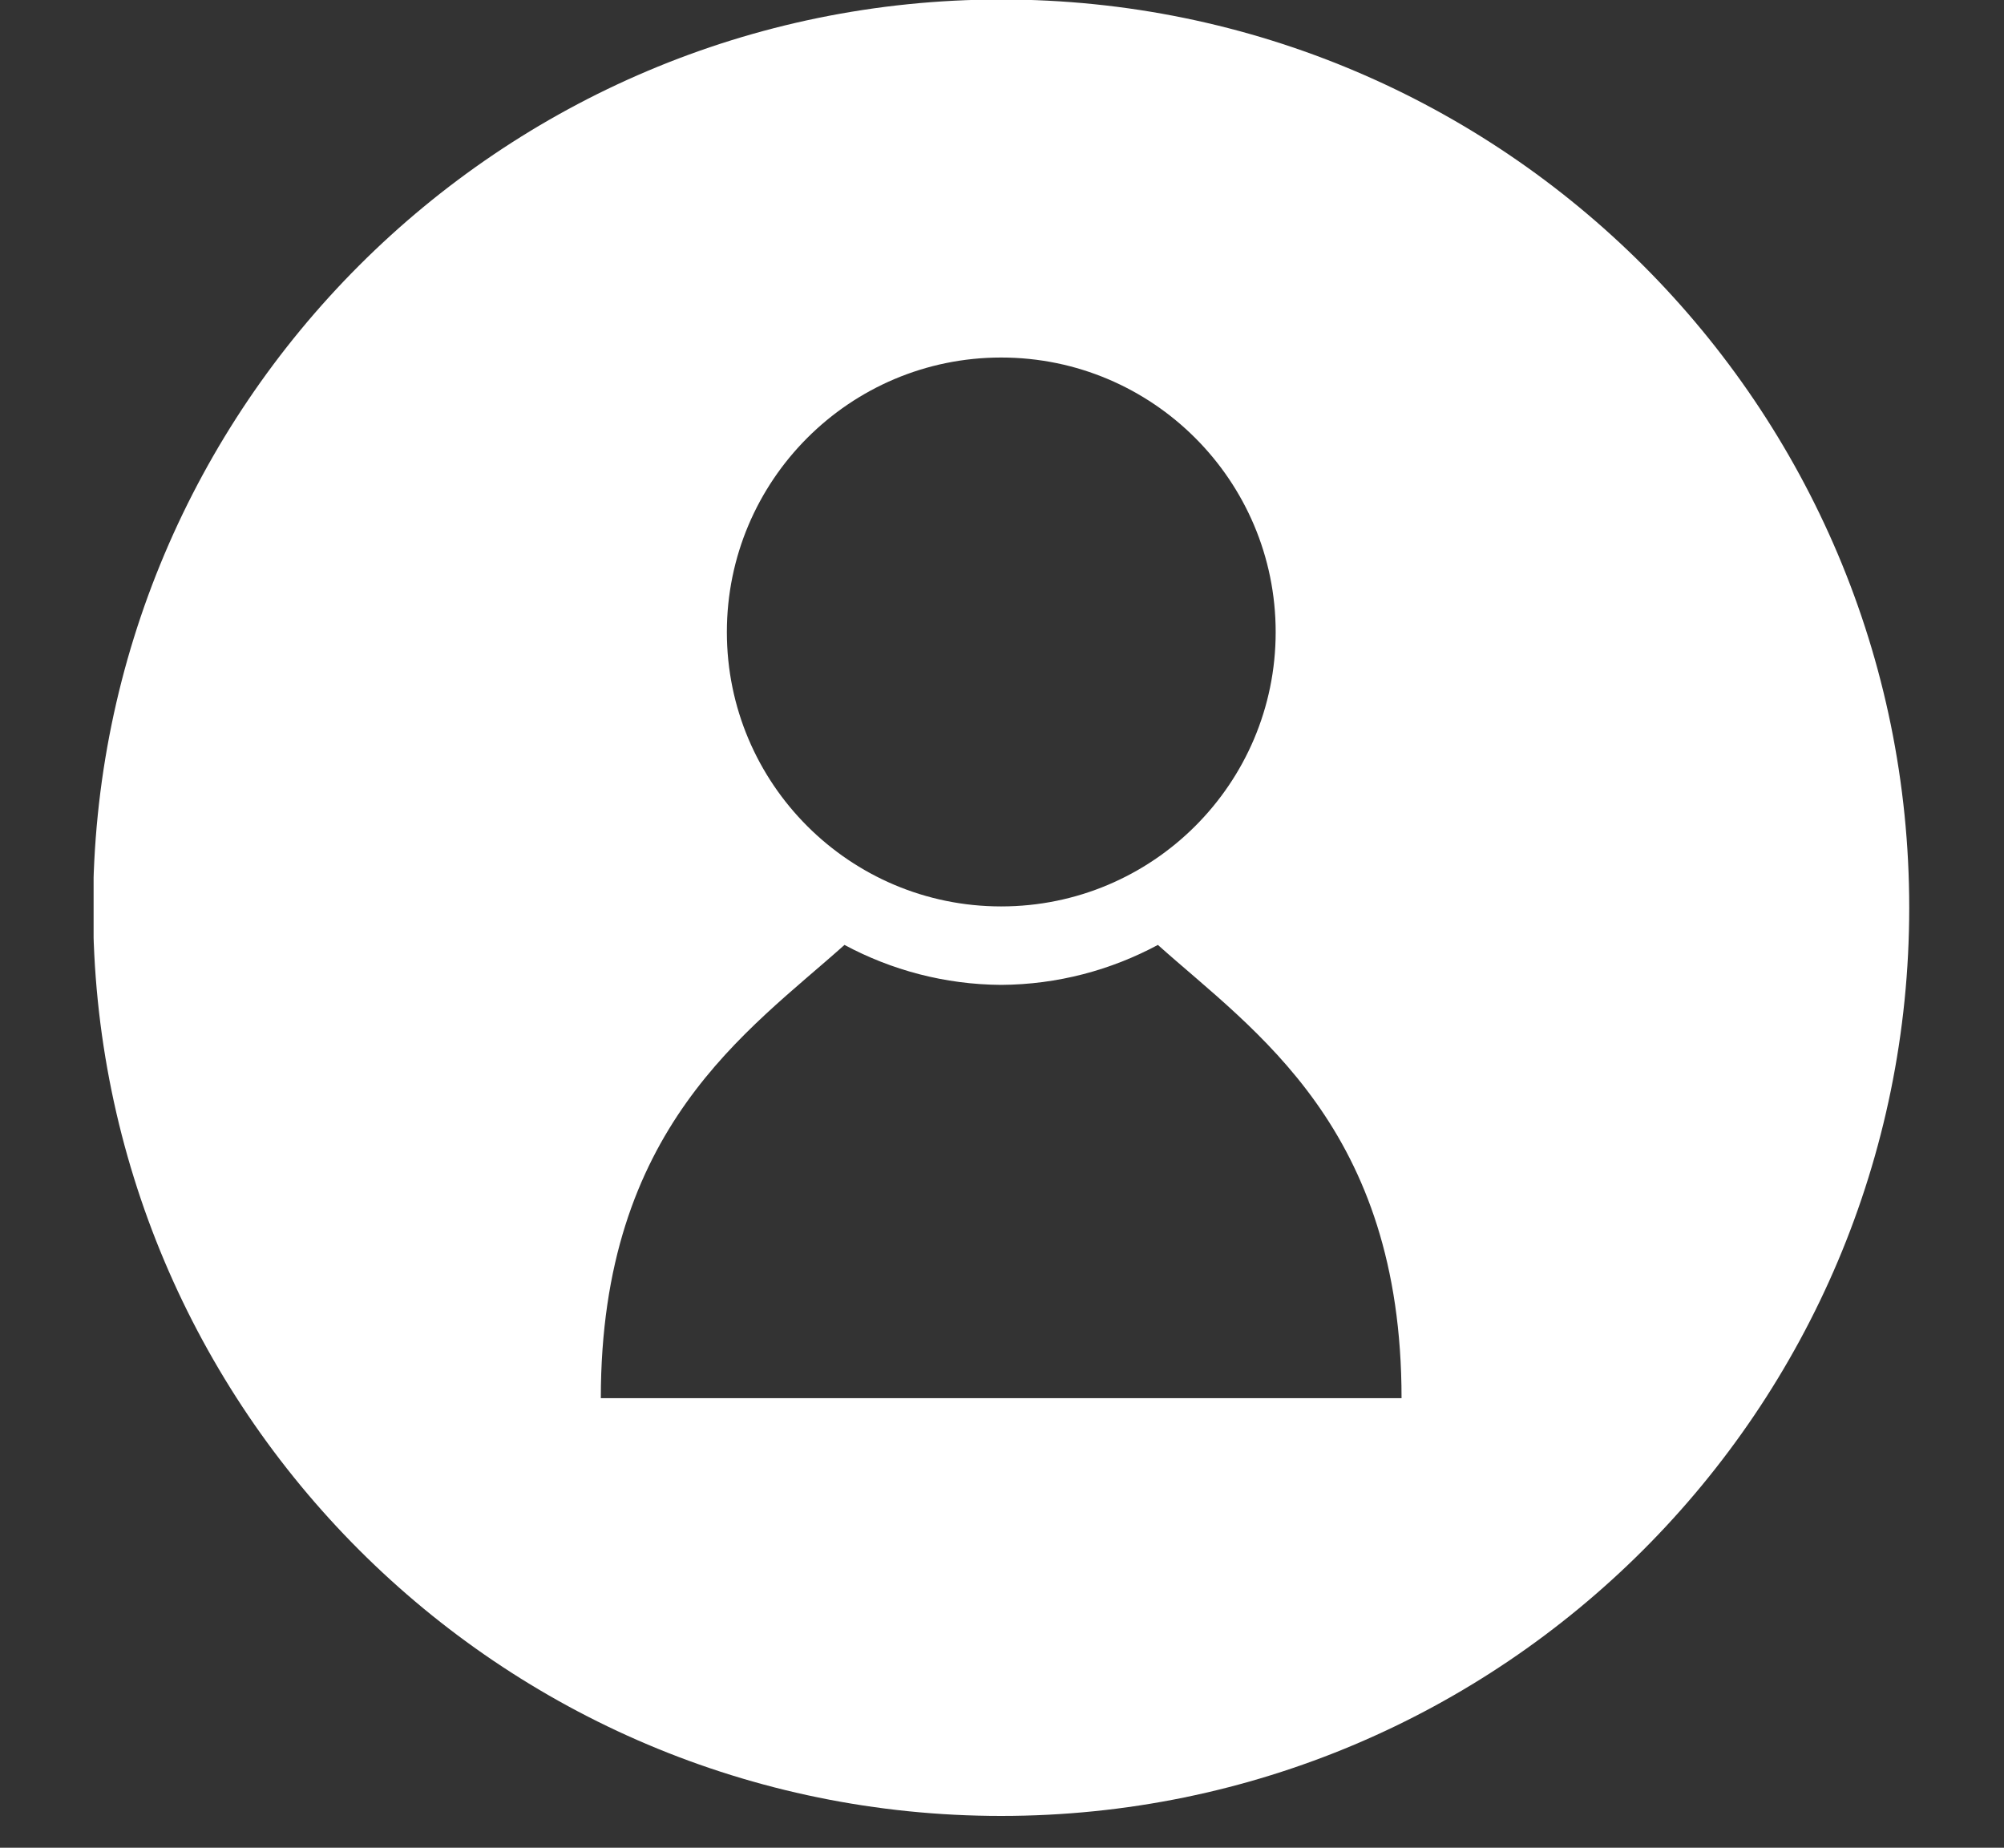 <svg xmlns="http://www.w3.org/2000/svg" xmlns:xlink="http://www.w3.org/1999/xlink" width="64" zoomAndPan="magnify" viewBox="0 0 48 44.25" height="59" preserveAspectRatio="xMidYMid meet" version="1.0"><rect x="0" y="0" width="48" height="44.25" fill="#333333" stroke="none"/><defs><clipPath id="347169b111"><path d="M 2.242 0 L 45.758 0 L 45.758 43.512 L 2.242 43.512 Z M 2.242 0 " clip-rule="nonzero"/></clipPath></defs><g clip-path="url(#347169b111)"><path fill="#ffffff" d="M 23.98 -0.012 C 11.969 -0.012 2.23 9.727 2.23 21.738 C 2.23 33.75 11.969 43.488 23.98 43.488 C 35.992 43.488 45.73 33.75 45.73 21.738 C 45.73 9.727 35.992 -0.012 23.98 -0.012 Z M 23.98 8.562 C 27.609 8.562 30.555 11.508 30.555 15.137 C 30.555 18.766 27.609 21.707 23.98 21.707 C 20.352 21.707 17.41 18.766 17.41 15.137 C 17.41 11.508 20.352 8.562 23.98 8.562 Z M 24.043 33.484 L 14.391 33.484 C 14.391 27.004 17.914 24.699 20.227 22.629 C 21.348 23.23 22.625 23.578 23.98 23.586 C 25.336 23.578 26.613 23.23 27.734 22.629 C 30.047 24.699 33.57 27.004 33.57 33.484 Z M 24.043 33.484 " fill-opacity="1" fill-rule="nonzero"/></g></svg>